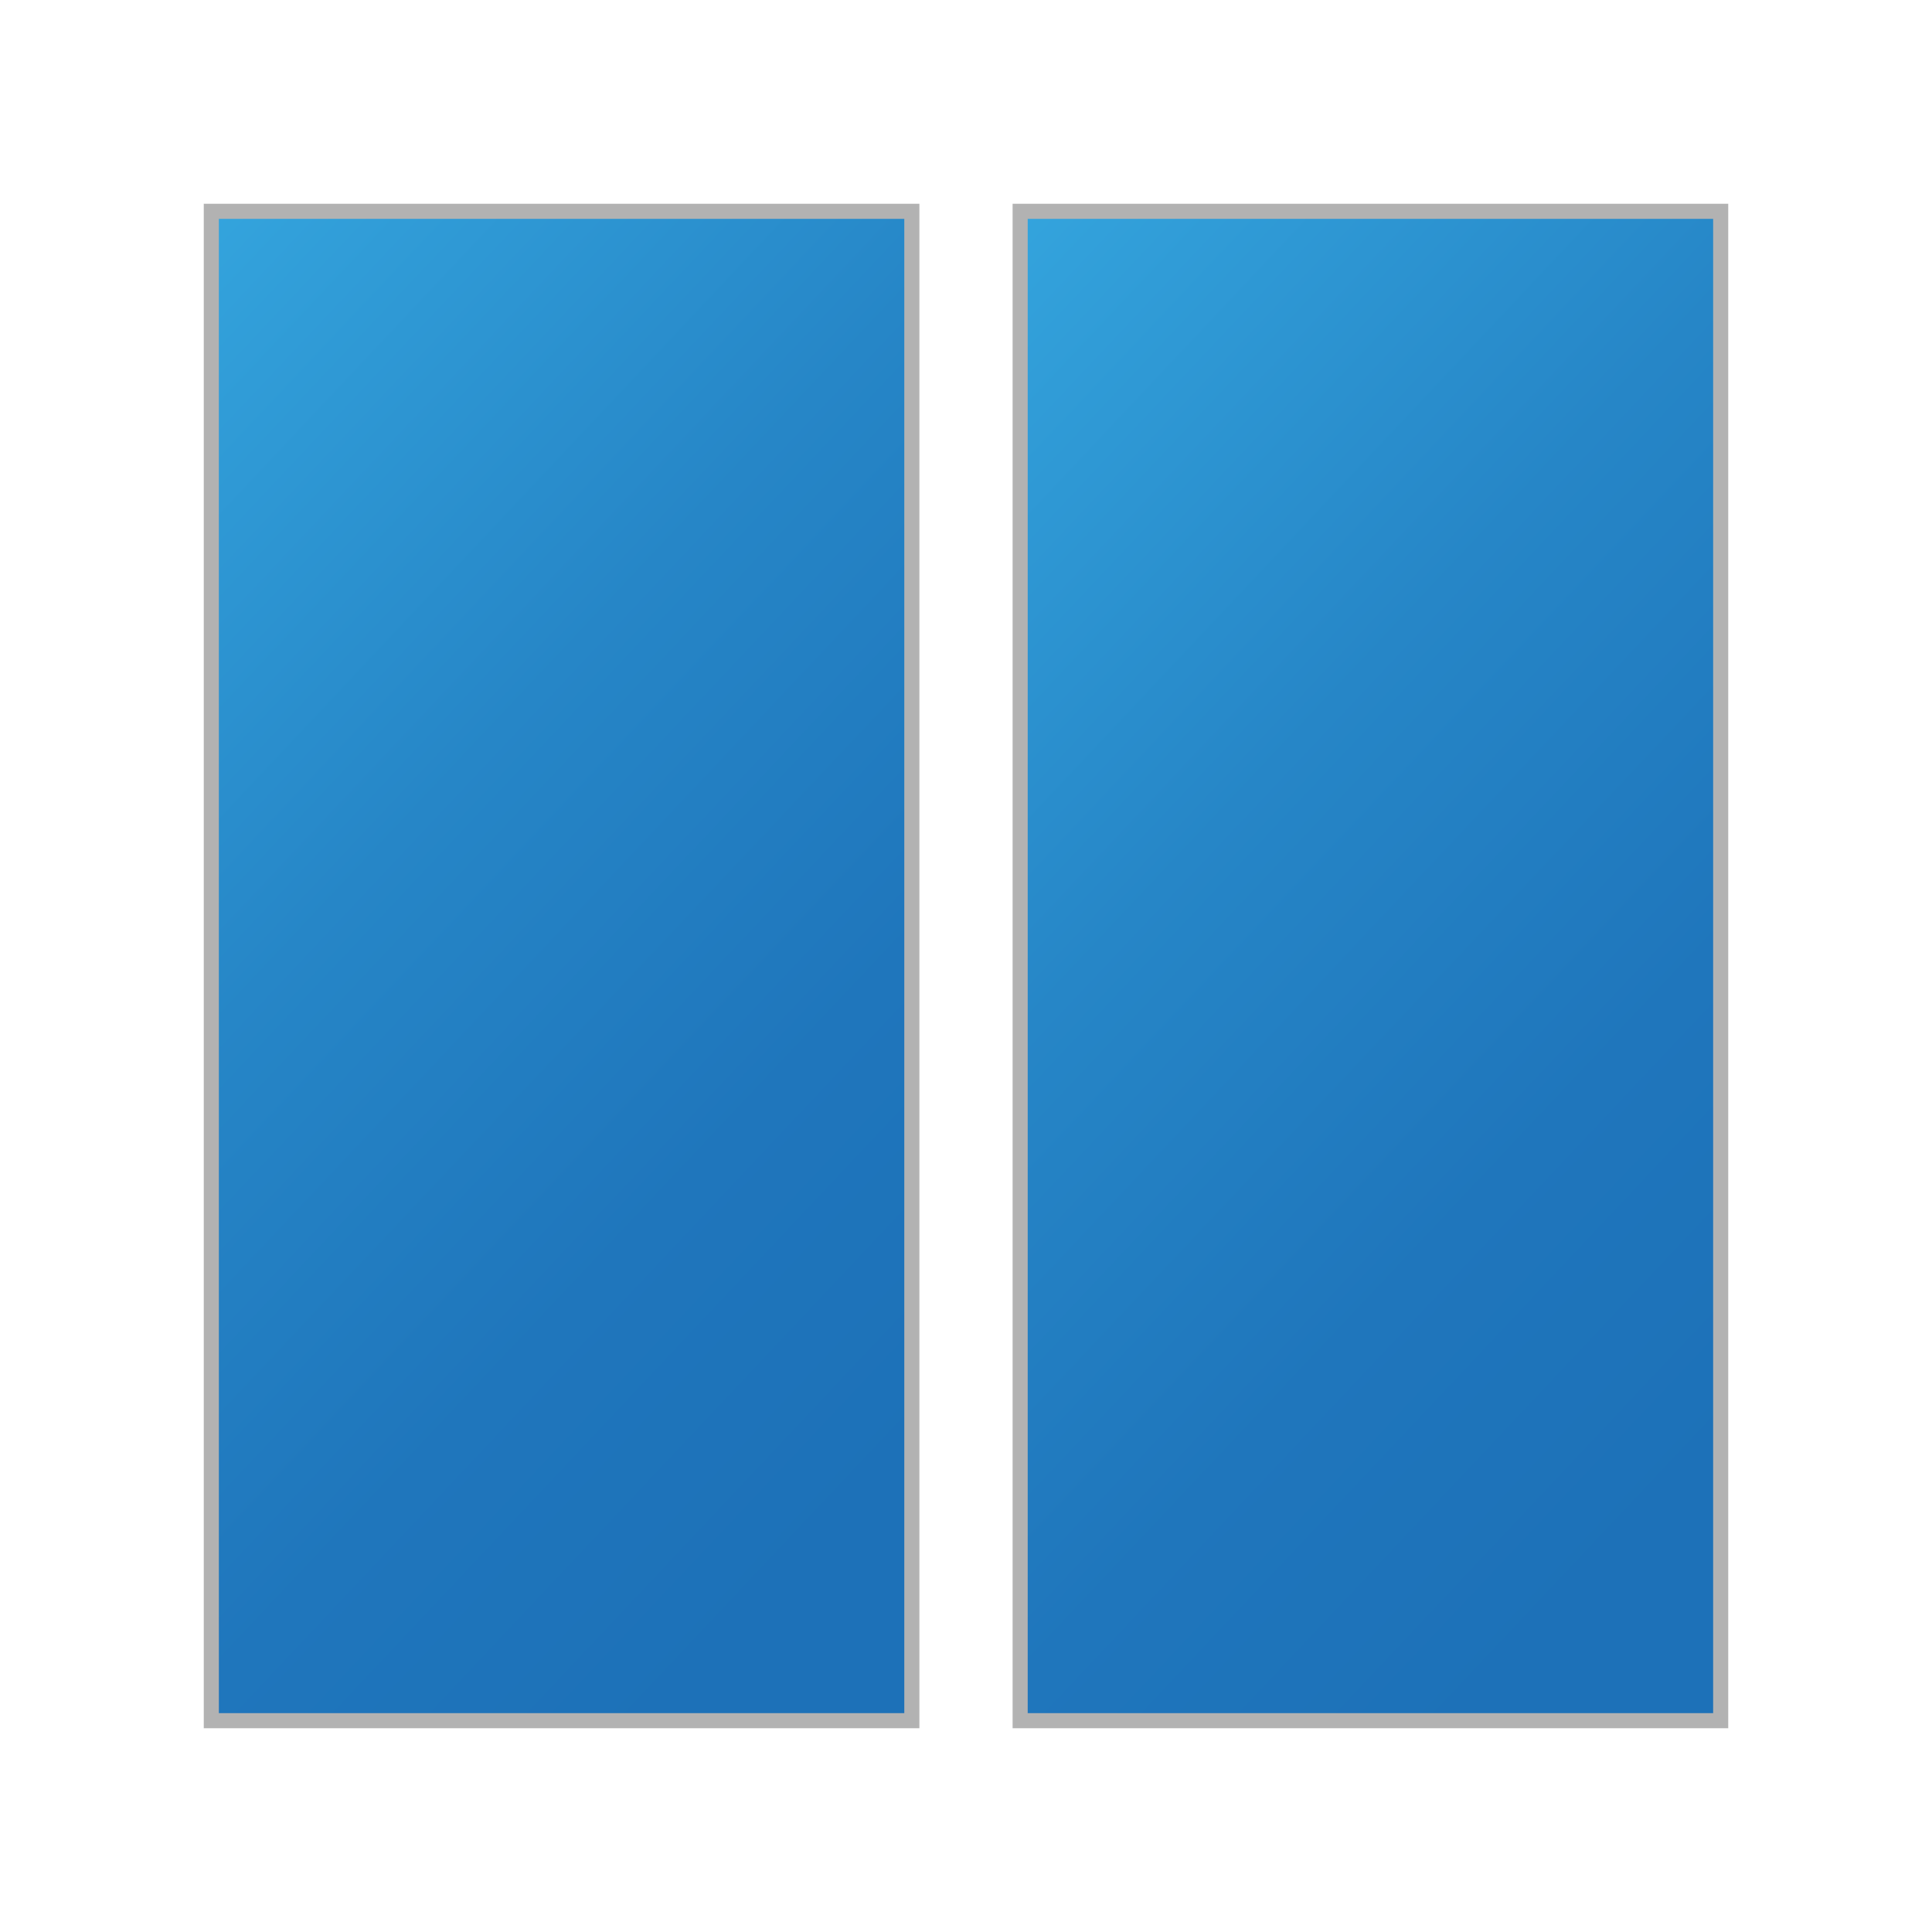 <?xml version="1.0" encoding="utf-8"?>
<!-- Generator: Adobe Illustrator 15.0.0, SVG Export Plug-In . SVG Version: 6.00 Build 0)  -->
<!DOCTYPE svg PUBLIC "-//W3C//DTD SVG 1.1//EN" "http://www.w3.org/Graphics/SVG/1.1/DTD/svg11.dtd">
<svg version="1.1" id="Layer_1" xmlns="http://www.w3.org/2000/svg" xmlns:xlink="http://www.w3.org/1999/xlink" x="0px" y="0px"
	 width="32px" height="32px" viewBox="0 0 32 32" enable-background="new 0 0 32 32" xml:space="preserve">
<linearGradient id="SVGID_1_" gradientUnits="userSpaceOnUse" x1="-0.956" y1="6.344" x2="19.574" y2="25.671">
	<stop  offset="0" style="stop-color:#36A9E1"/>
	<stop  offset="0.087" style="stop-color:#32A0DA"/>
	<stop  offset="0.378" style="stop-color:#2686C7"/>
	<stop  offset="0.64" style="stop-color:#1F76BC"/>
	<stop  offset="0.848" style="stop-color:#1D71B8"/>
</linearGradient>
<rect x="3.5" y="3.5" fill="url(#SVGID_1_)" stroke="#B2B2B2" stroke-width="0.25" stroke-miterlimit="10" width="11.603" height="25"/>
<linearGradient id="SVGID_2_" gradientUnits="userSpaceOnUse" x1="12.442" y1="6.344" x2="32.972" y2="25.671">
	<stop  offset="0" style="stop-color:#36A9E1"/>
	<stop  offset="0.087" style="stop-color:#32A0DA"/>
	<stop  offset="0.378" style="stop-color:#2686C7"/>
	<stop  offset="0.64" style="stop-color:#1F76BC"/>
	<stop  offset="0.848" style="stop-color:#1D71B8"/>
</linearGradient>
<rect x="16.897" y="3.5" fill="url(#SVGID_2_)" stroke="#B2B2B2" stroke-width="0.25" stroke-miterlimit="10" width="11.603" height="25"/>
</svg>
